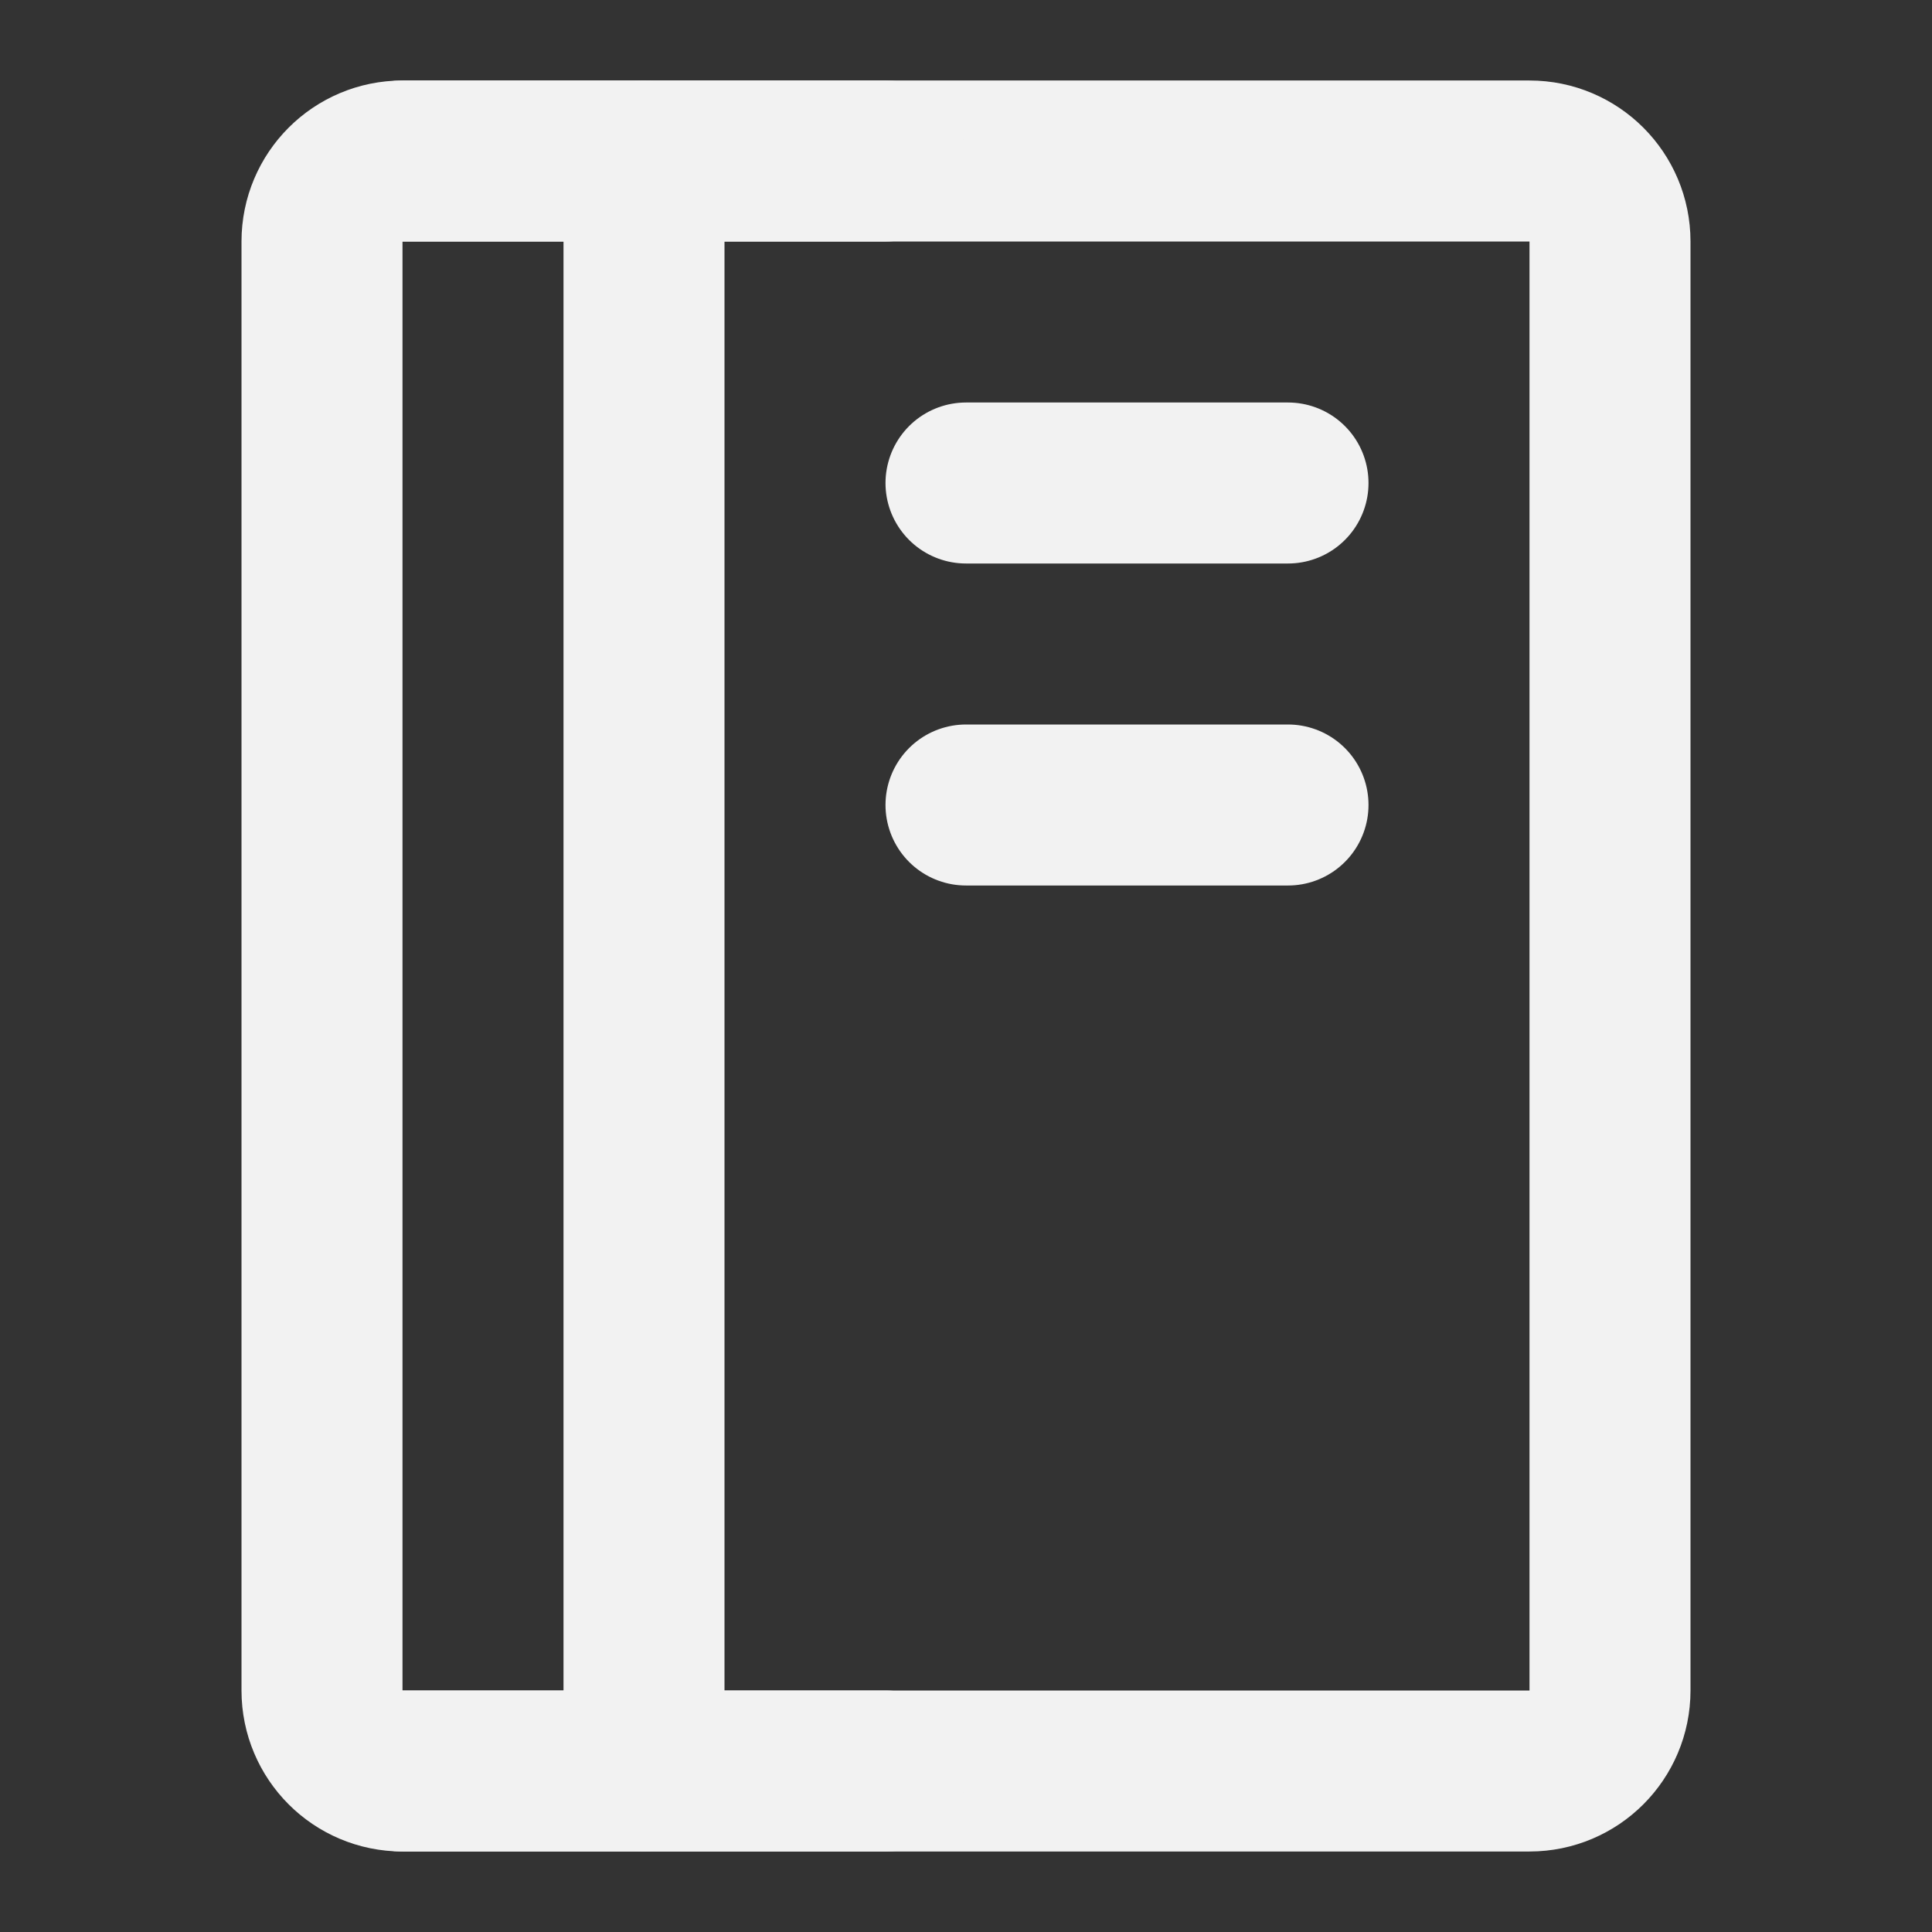 <?xml version="1.0" encoding="UTF-8"?><svg width="24" height="24" viewBox="0 0 48 48" fill="none" xmlns="http://www.w3.org/2000/svg"><rect x="0" y="0" width="48" height="48" fill="#333333" stroke="none"/><path d="M8 6C8 4.895 8.895 4 10 4H38C39.105 4 40 4.895 40 6V42C40 43.105 39.105 44 38 44H10C8.895 44 8 43.105 8 42V6Z" fill="none" stroke="#F2F2F2" stroke-width="4" stroke-linejoin="round"/><path d="M16 4V44" stroke="#F2F2F2" stroke-width="4" stroke-linecap="round" stroke-linejoin="round"/><path d="M24 12H32" stroke="#F2F2F2" stroke-width="4" stroke-linecap="round" stroke-linejoin="round"/><path d="M24 20H32" stroke="#F2F2F2" stroke-width="4" stroke-linecap="round" stroke-linejoin="round"/><path d="M10 4H22" stroke="#F2F2F2" stroke-width="4" stroke-linecap="round" stroke-linejoin="round"/><path d="M10 44H22" stroke="#F2F2F2" stroke-width="4" stroke-linecap="round" stroke-linejoin="round"/></svg>